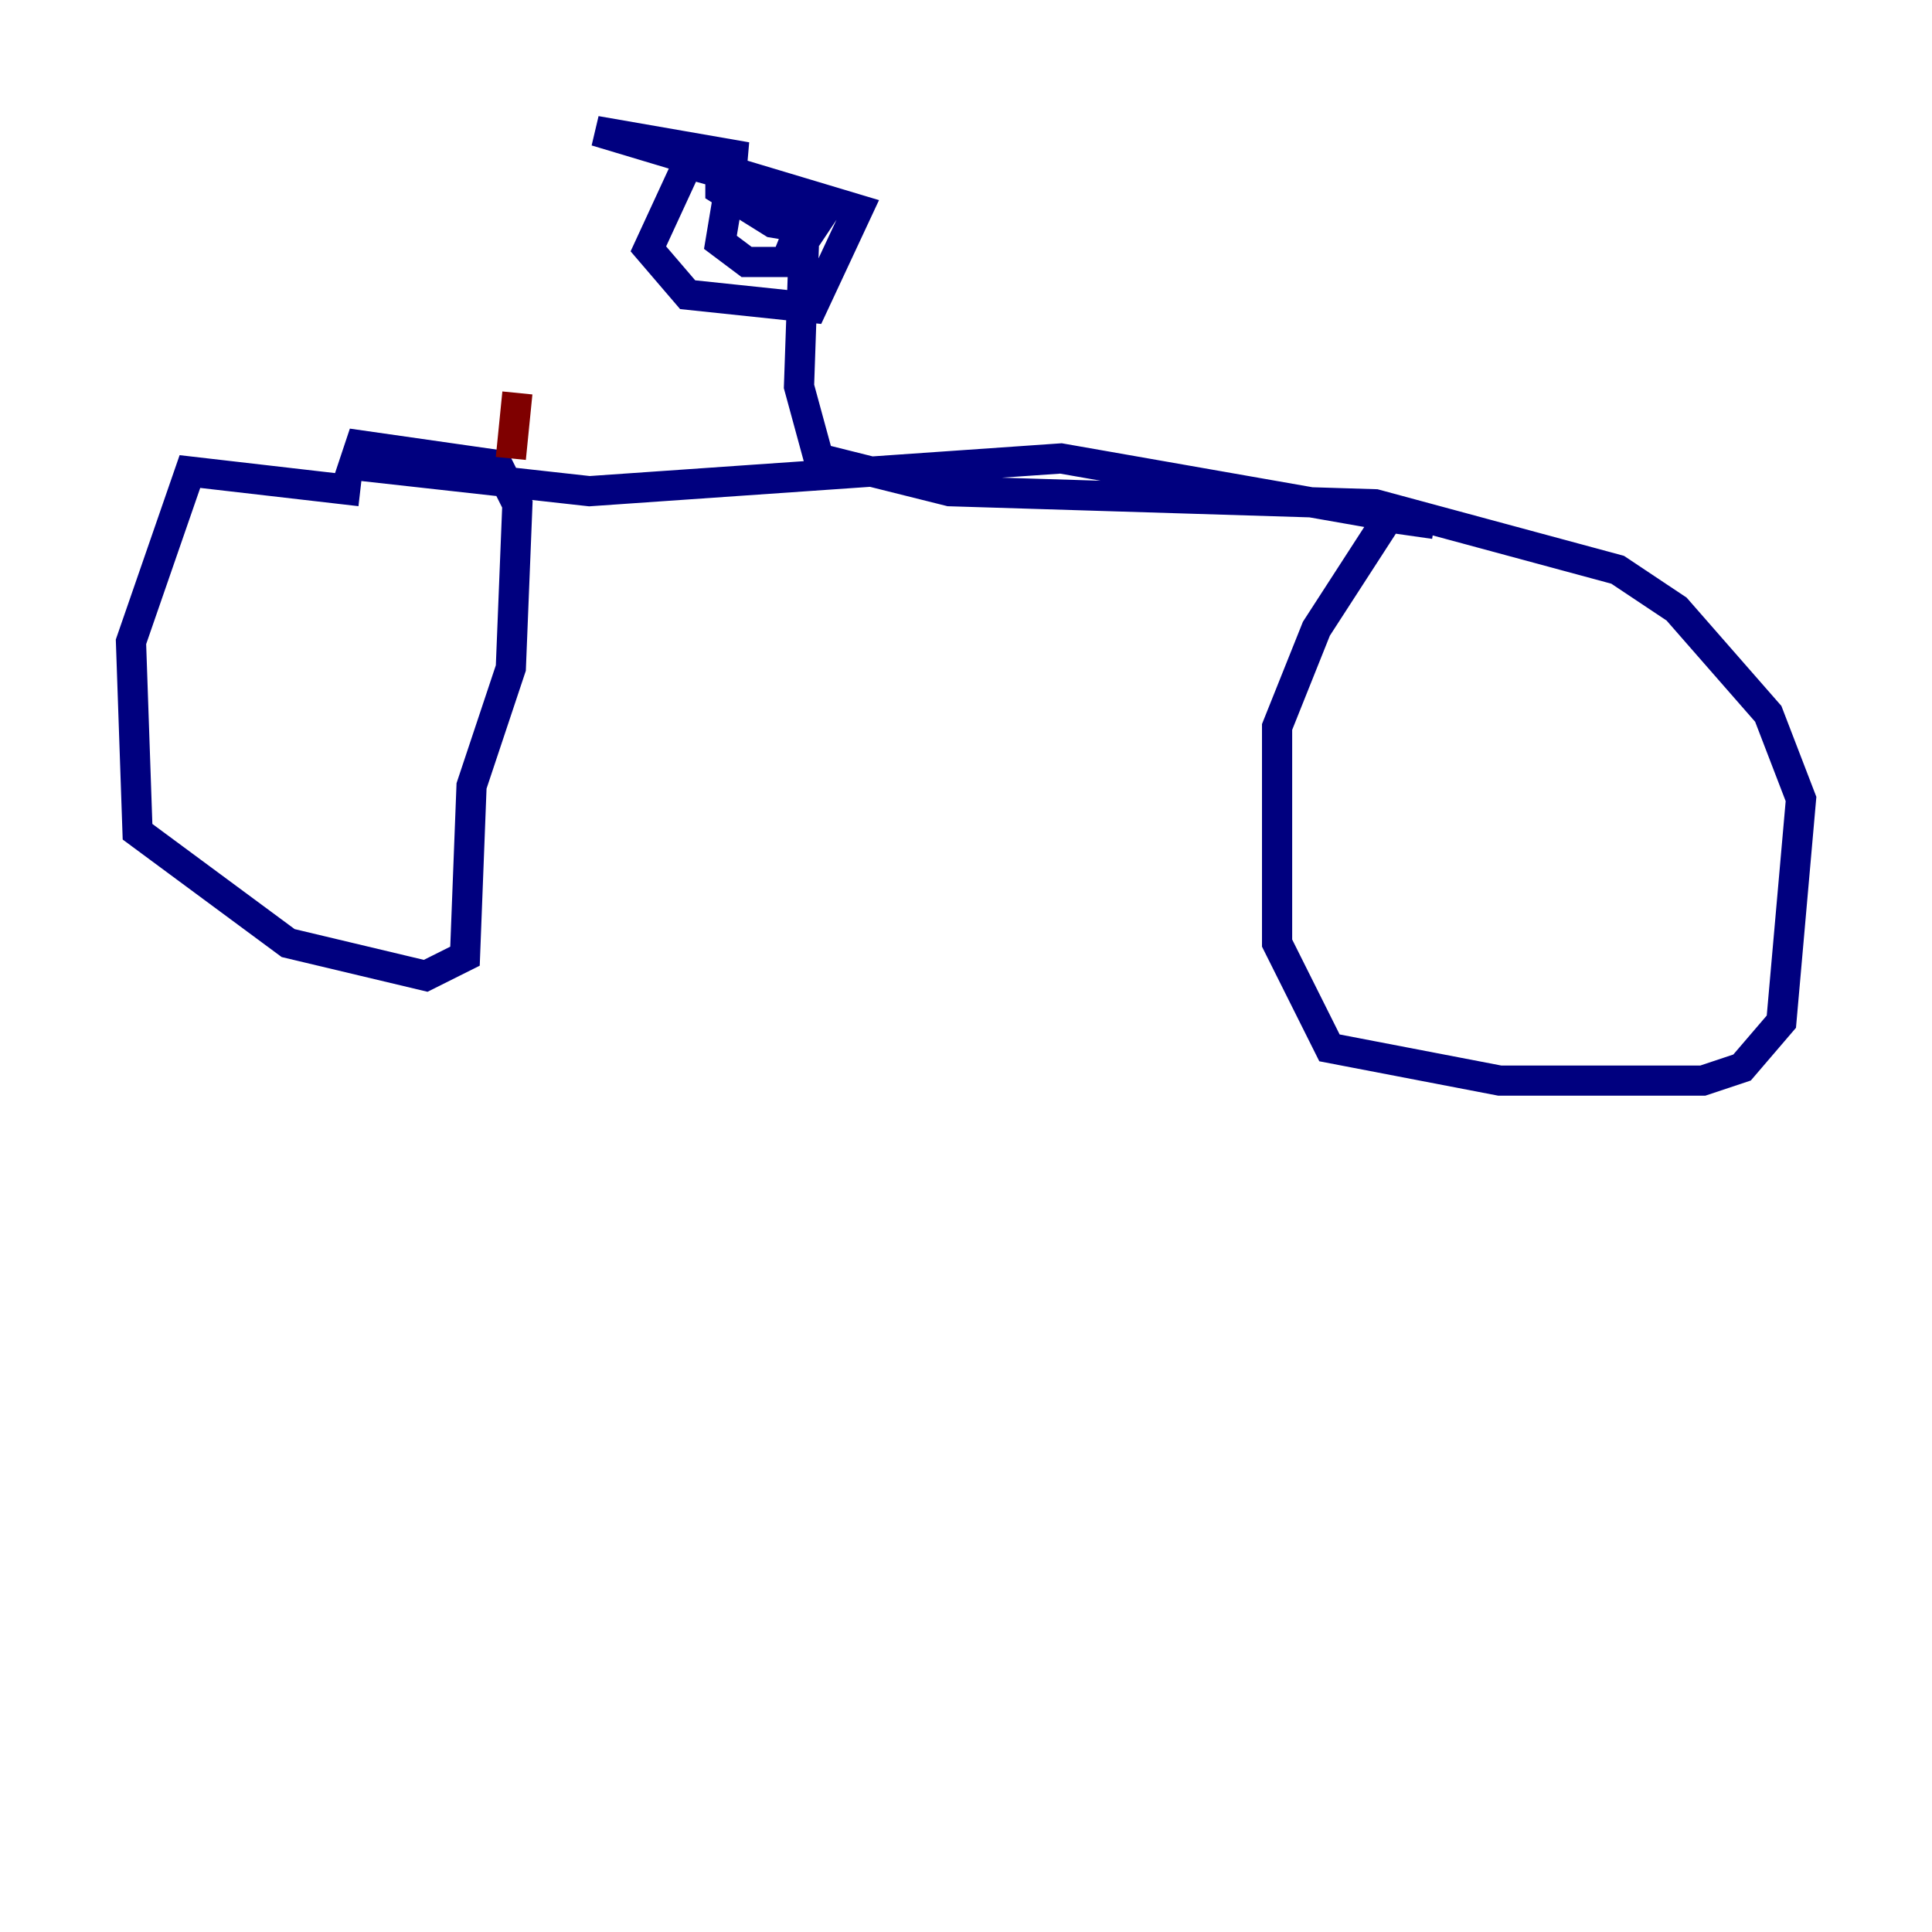 <?xml version="1.0" encoding="utf-8" ?>
<svg baseProfile="tiny" height="128" version="1.2" viewBox="0,0,128,128" width="128" xmlns="http://www.w3.org/2000/svg" xmlns:ev="http://www.w3.org/2001/xml-events" xmlns:xlink="http://www.w3.org/1999/xlink"><defs /><polyline fill="none" points="23.864,32.542 12.583,31.241 8.678,42.522 9.112,55.105 19.091,62.481 28.203,64.651 30.807,63.349 31.241,52.068 33.844,44.258 34.278,33.41 32.976,30.807 23.864,29.505 23.43,30.807 39.051,32.542 70.291,30.373 95.024,34.712 91.986,34.278 87.214,41.654 84.61,48.163 84.61,62.481 88.081,69.424 99.363,71.593 112.814,71.593 115.417,70.725 118.02,67.688 119.322,52.936 117.153,47.295 111.078,40.352 107.173,37.749 91.119,33.41 62.915,32.542 54.237,30.373 52.936,25.6 53.37,13.017 45.559,10.848 42.956,16.488 45.559,19.525 53.803,20.393 56.841,13.885 39.485,8.678 49.464,10.414 47.729,10.414 47.729,12.583 51.2,14.752 53.803,15.186 54.671,13.885 48.163,13.451 47.729,16.054 49.464,17.356 52.068,17.356 52.936,15.186" stroke="#00007f" stroke-width="2" /><polyline fill="none" points="34.278,26.034 33.844,30.373" stroke="#7f0000" stroke-width="2" /></svg>